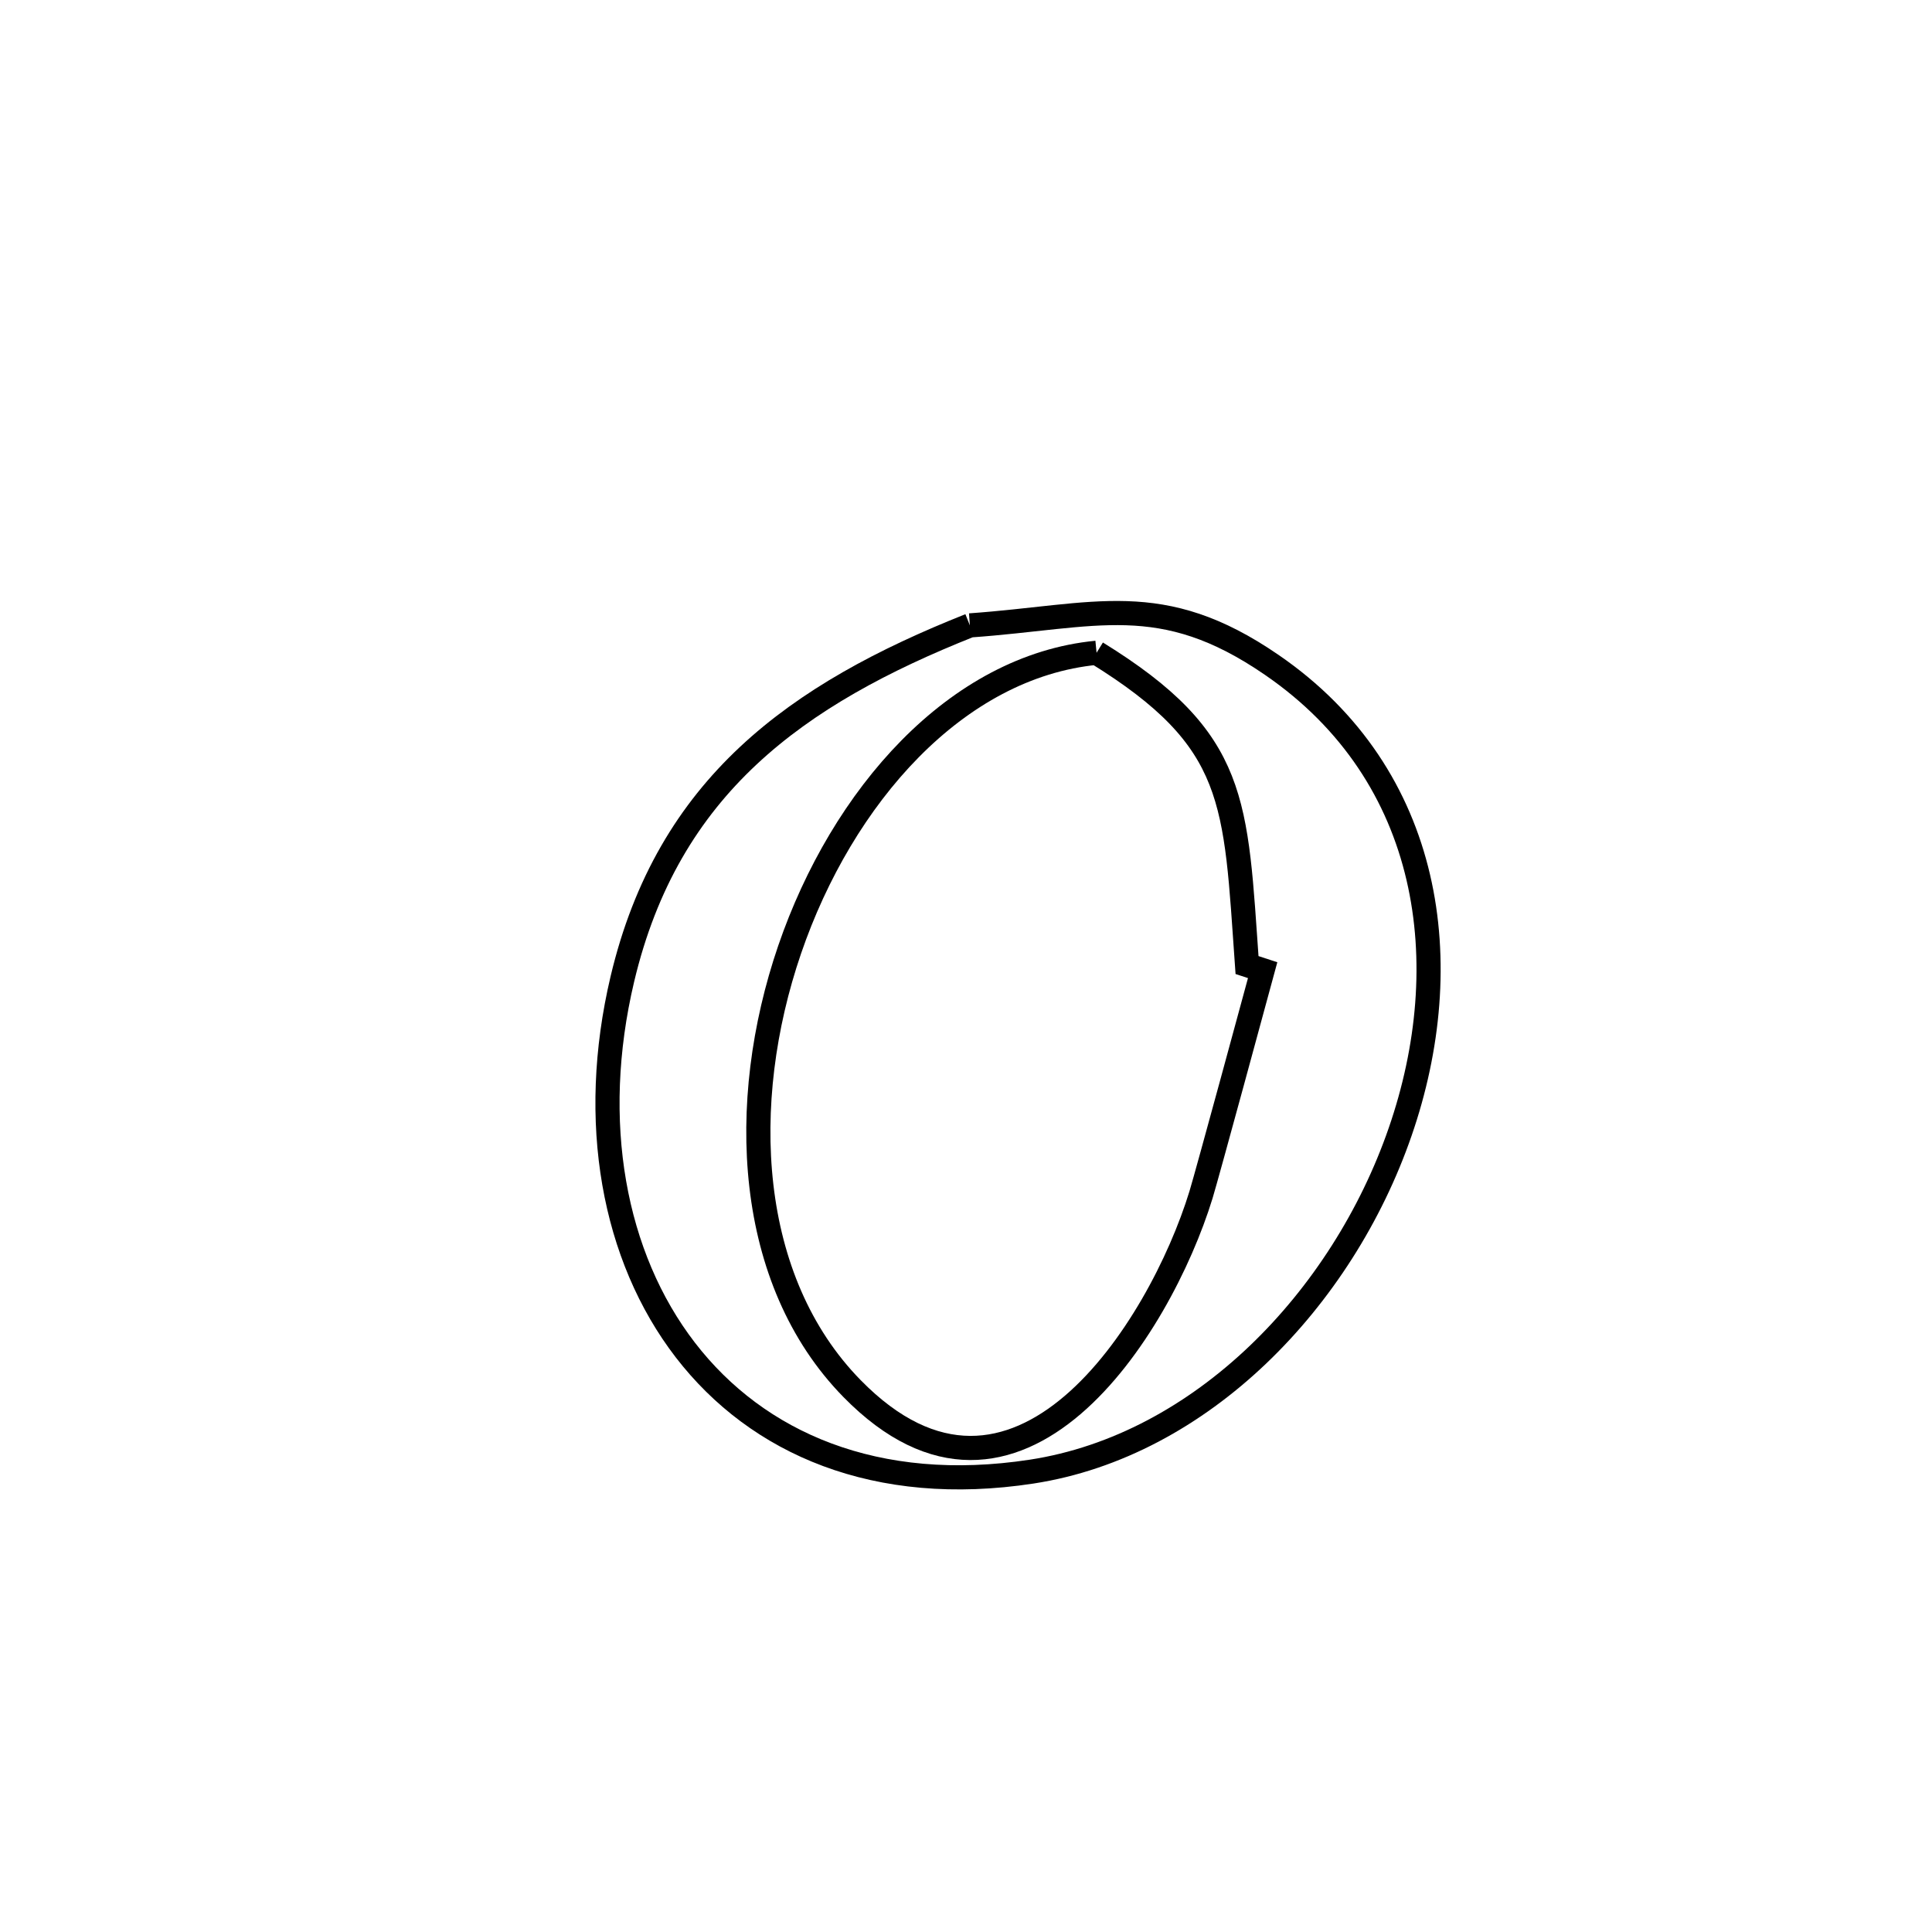 <svg xmlns="http://www.w3.org/2000/svg" viewBox="0.0 0.0 24.0 24.0" height="200px" width="200px"><path fill="none" stroke="black" stroke-width=".3" stroke-opacity="1.0"  filling="0" d="M12.048 7.769 L12.048 7.769 C13.617 7.658 14.421 7.312 15.799 8.26 C17.804 9.637 18.113 11.981 17.393 14.061 C16.674 16.141 14.925 17.957 12.815 18.281 C10.888 18.576 9.408 17.931 8.514 16.771 C7.62 15.61 7.312 13.934 7.731 12.163 C8.299 9.765 9.895 8.625 12.048 7.769 L12.048 7.769"></path>
<path fill="none" stroke="black" stroke-width=".3" stroke-opacity="1.0"  filling="0" d="M13.622 8.109 L13.622 8.109 C15.385 9.198 15.346 9.95 15.491 11.988 L15.491 11.988 C15.556 12.009 15.62 12.031 15.685 12.052 L15.685 12.052 C15.614 12.313 14.998 14.585 14.919 14.843 C14.407 16.511 12.625 19.335 10.583 17.248 C9.268 15.904 9.157 13.703 9.809 11.797 C10.462 9.89 11.879 8.278 13.622 8.109 L13.622 8.109"></path></svg>